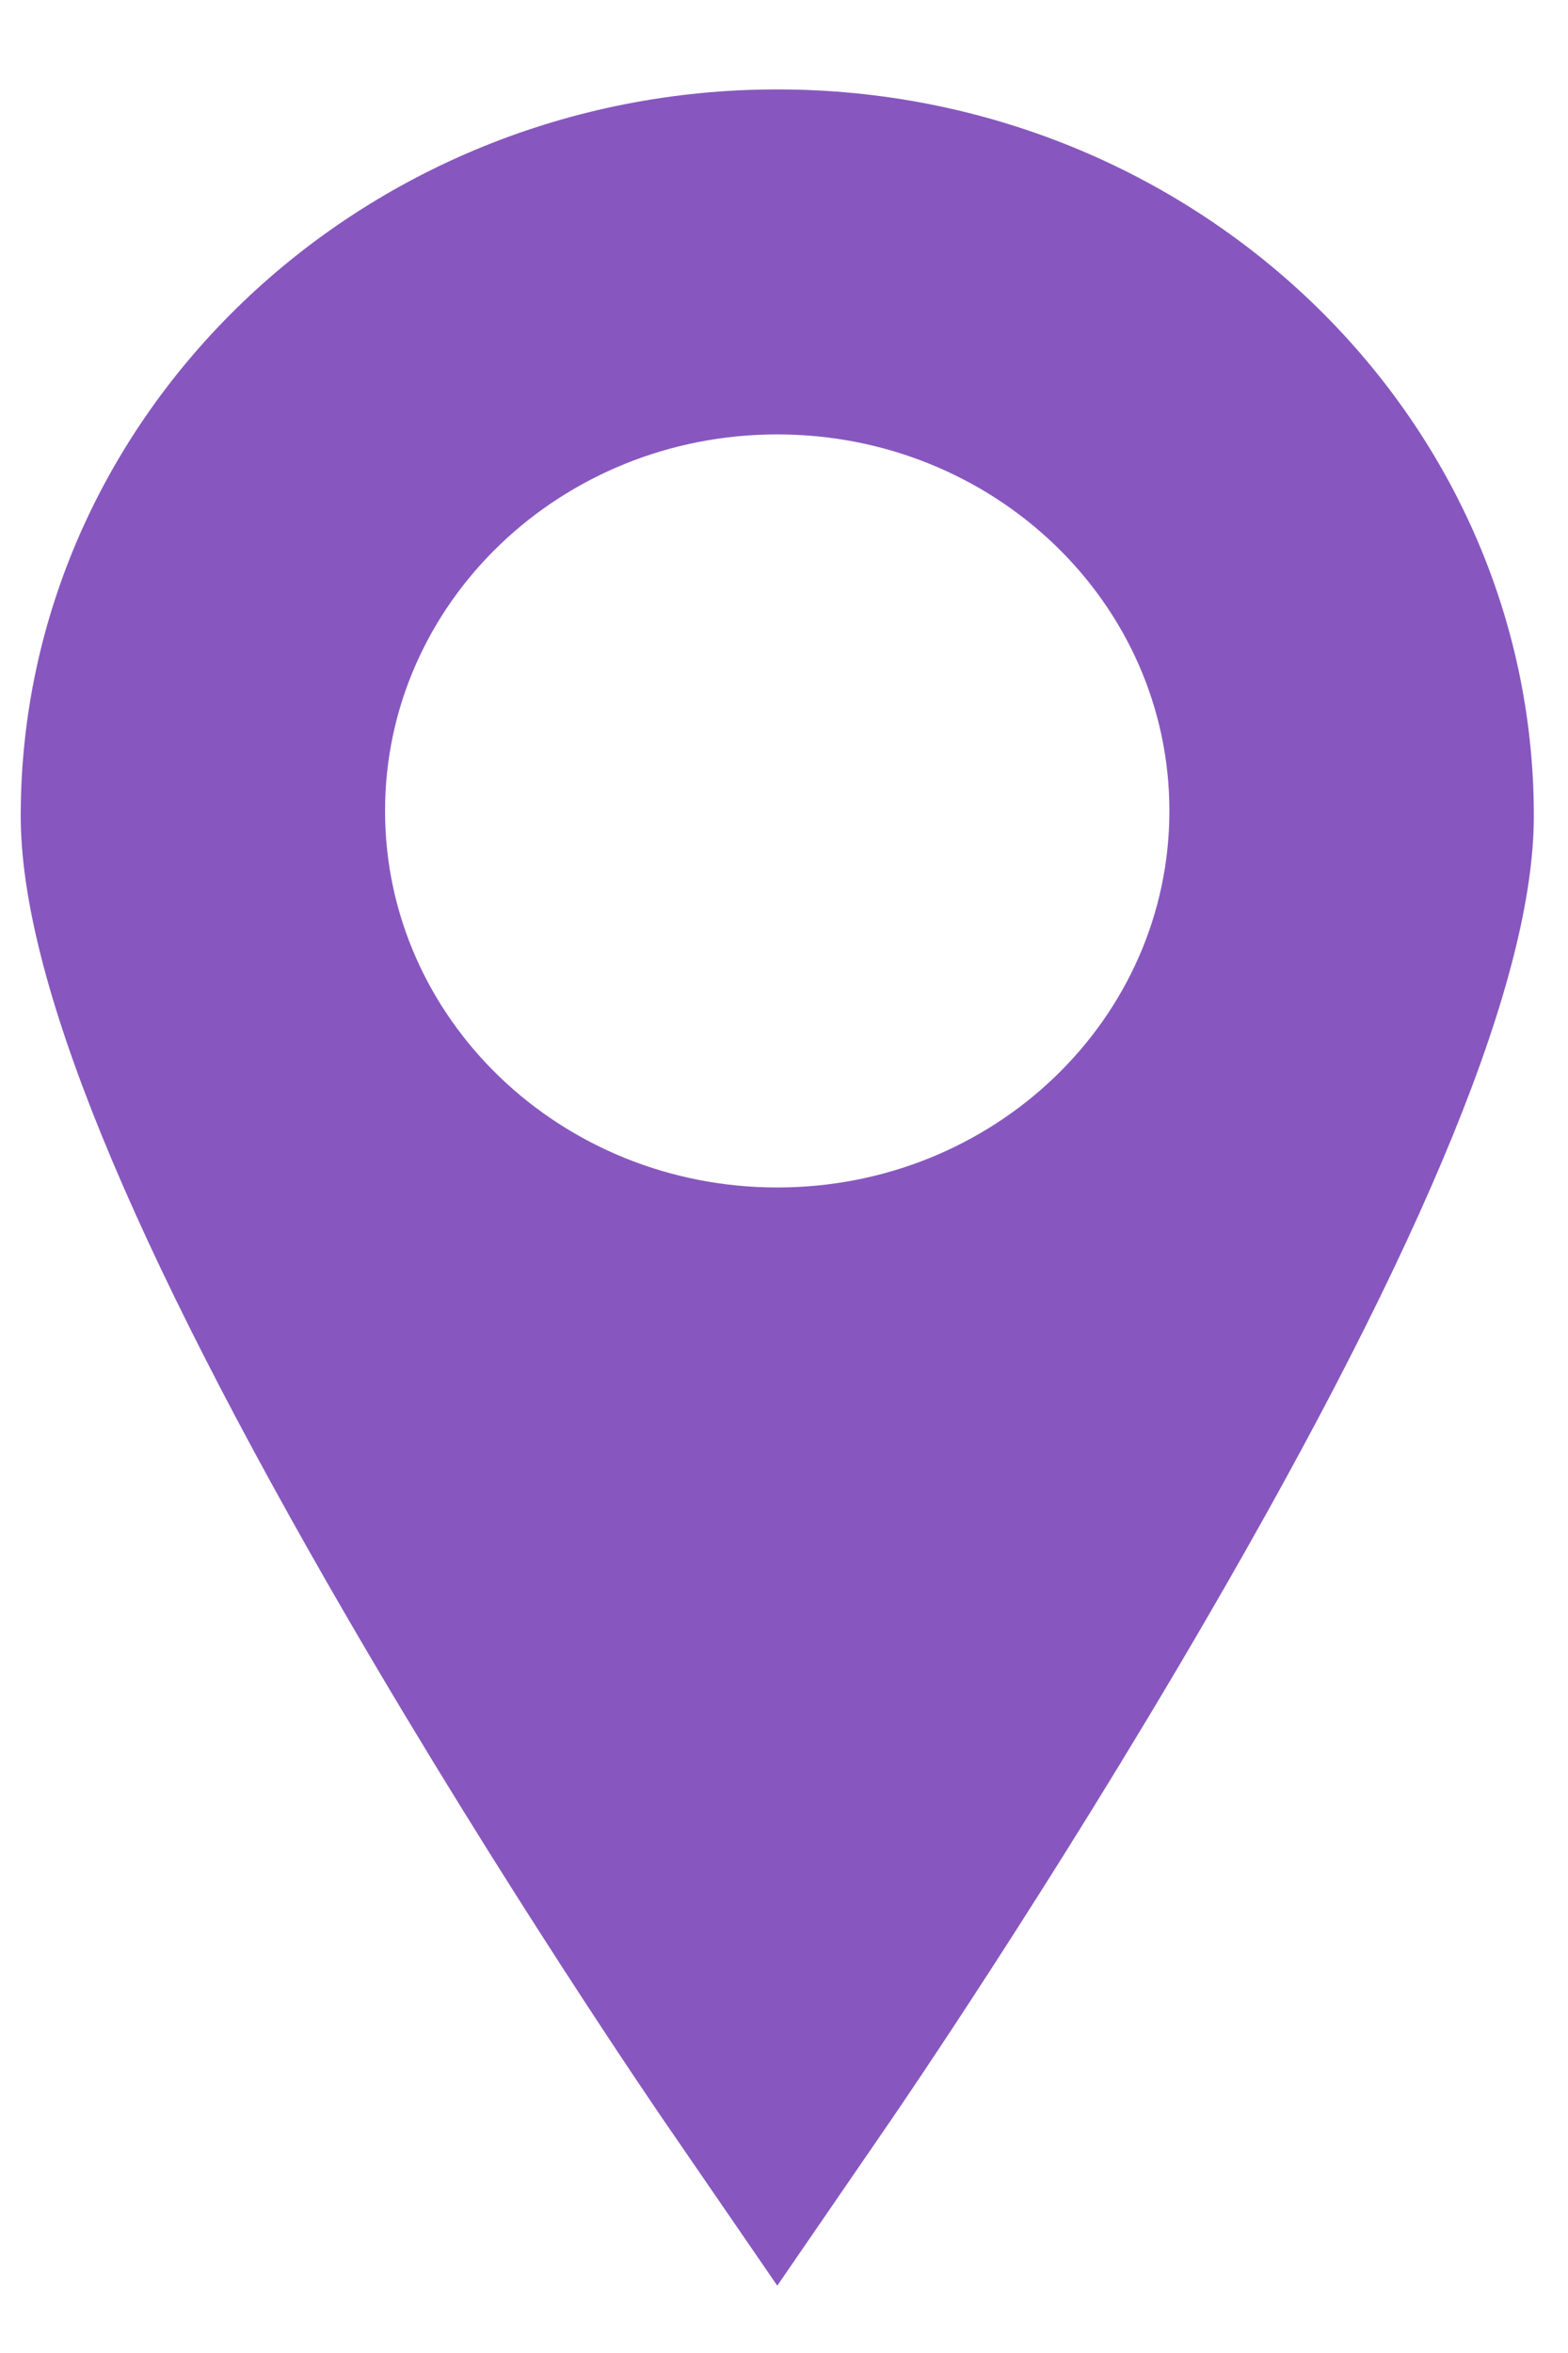 <?xml version="1.0" encoding="UTF-8"?>
<svg width="14px" height="21px" viewBox="0 0 14 21" version="1.1" xmlns="http://www.w3.org/2000/svg" xmlns:xlink="http://www.w3.org/1999/xlink">
    <!-- Generator: sketchtool 50.2 (55047) - http://www.bohemiancoding.com/sketch -->
    <title>4E96A86F-EF0F-4506-BAE4-E4FB48C7D8FF</title>
    <desc>Created with sketchtool.</desc>
    <defs></defs>
    <g id="Symbols" stroke="none" stroke-width="1" fill="none" fill-rule="evenodd">
        <g id="icon/vacancy/pin" transform="translate(-3, -2)" fill="#8757BF">
            <path d="M9.94,2.798 C13.665,2.798 16.695,5.706 16.695,9.281 C16.695,10.721 15.737,13.069 13.766,16.458 C12.373,18.855 11.002,20.854 10.944,20.938 L9.94,22.399 L8.936,20.938 C8.878,20.854 7.507,18.855 6.113,16.458 C4.143,13.069 3.185,10.721 3.185,9.281 C3.185,5.706 6.215,2.798 9.94,2.798 Z M9.94,12.598 C11.874,12.598 13.441,11.094 13.441,9.237 C13.441,7.381 11.874,5.877 9.94,5.877 C8.006,5.877 6.438,7.381 6.438,9.237 C6.438,11.094 8.006,12.598 9.94,12.598 Z"></path>
        </g>
    </g>
</svg>